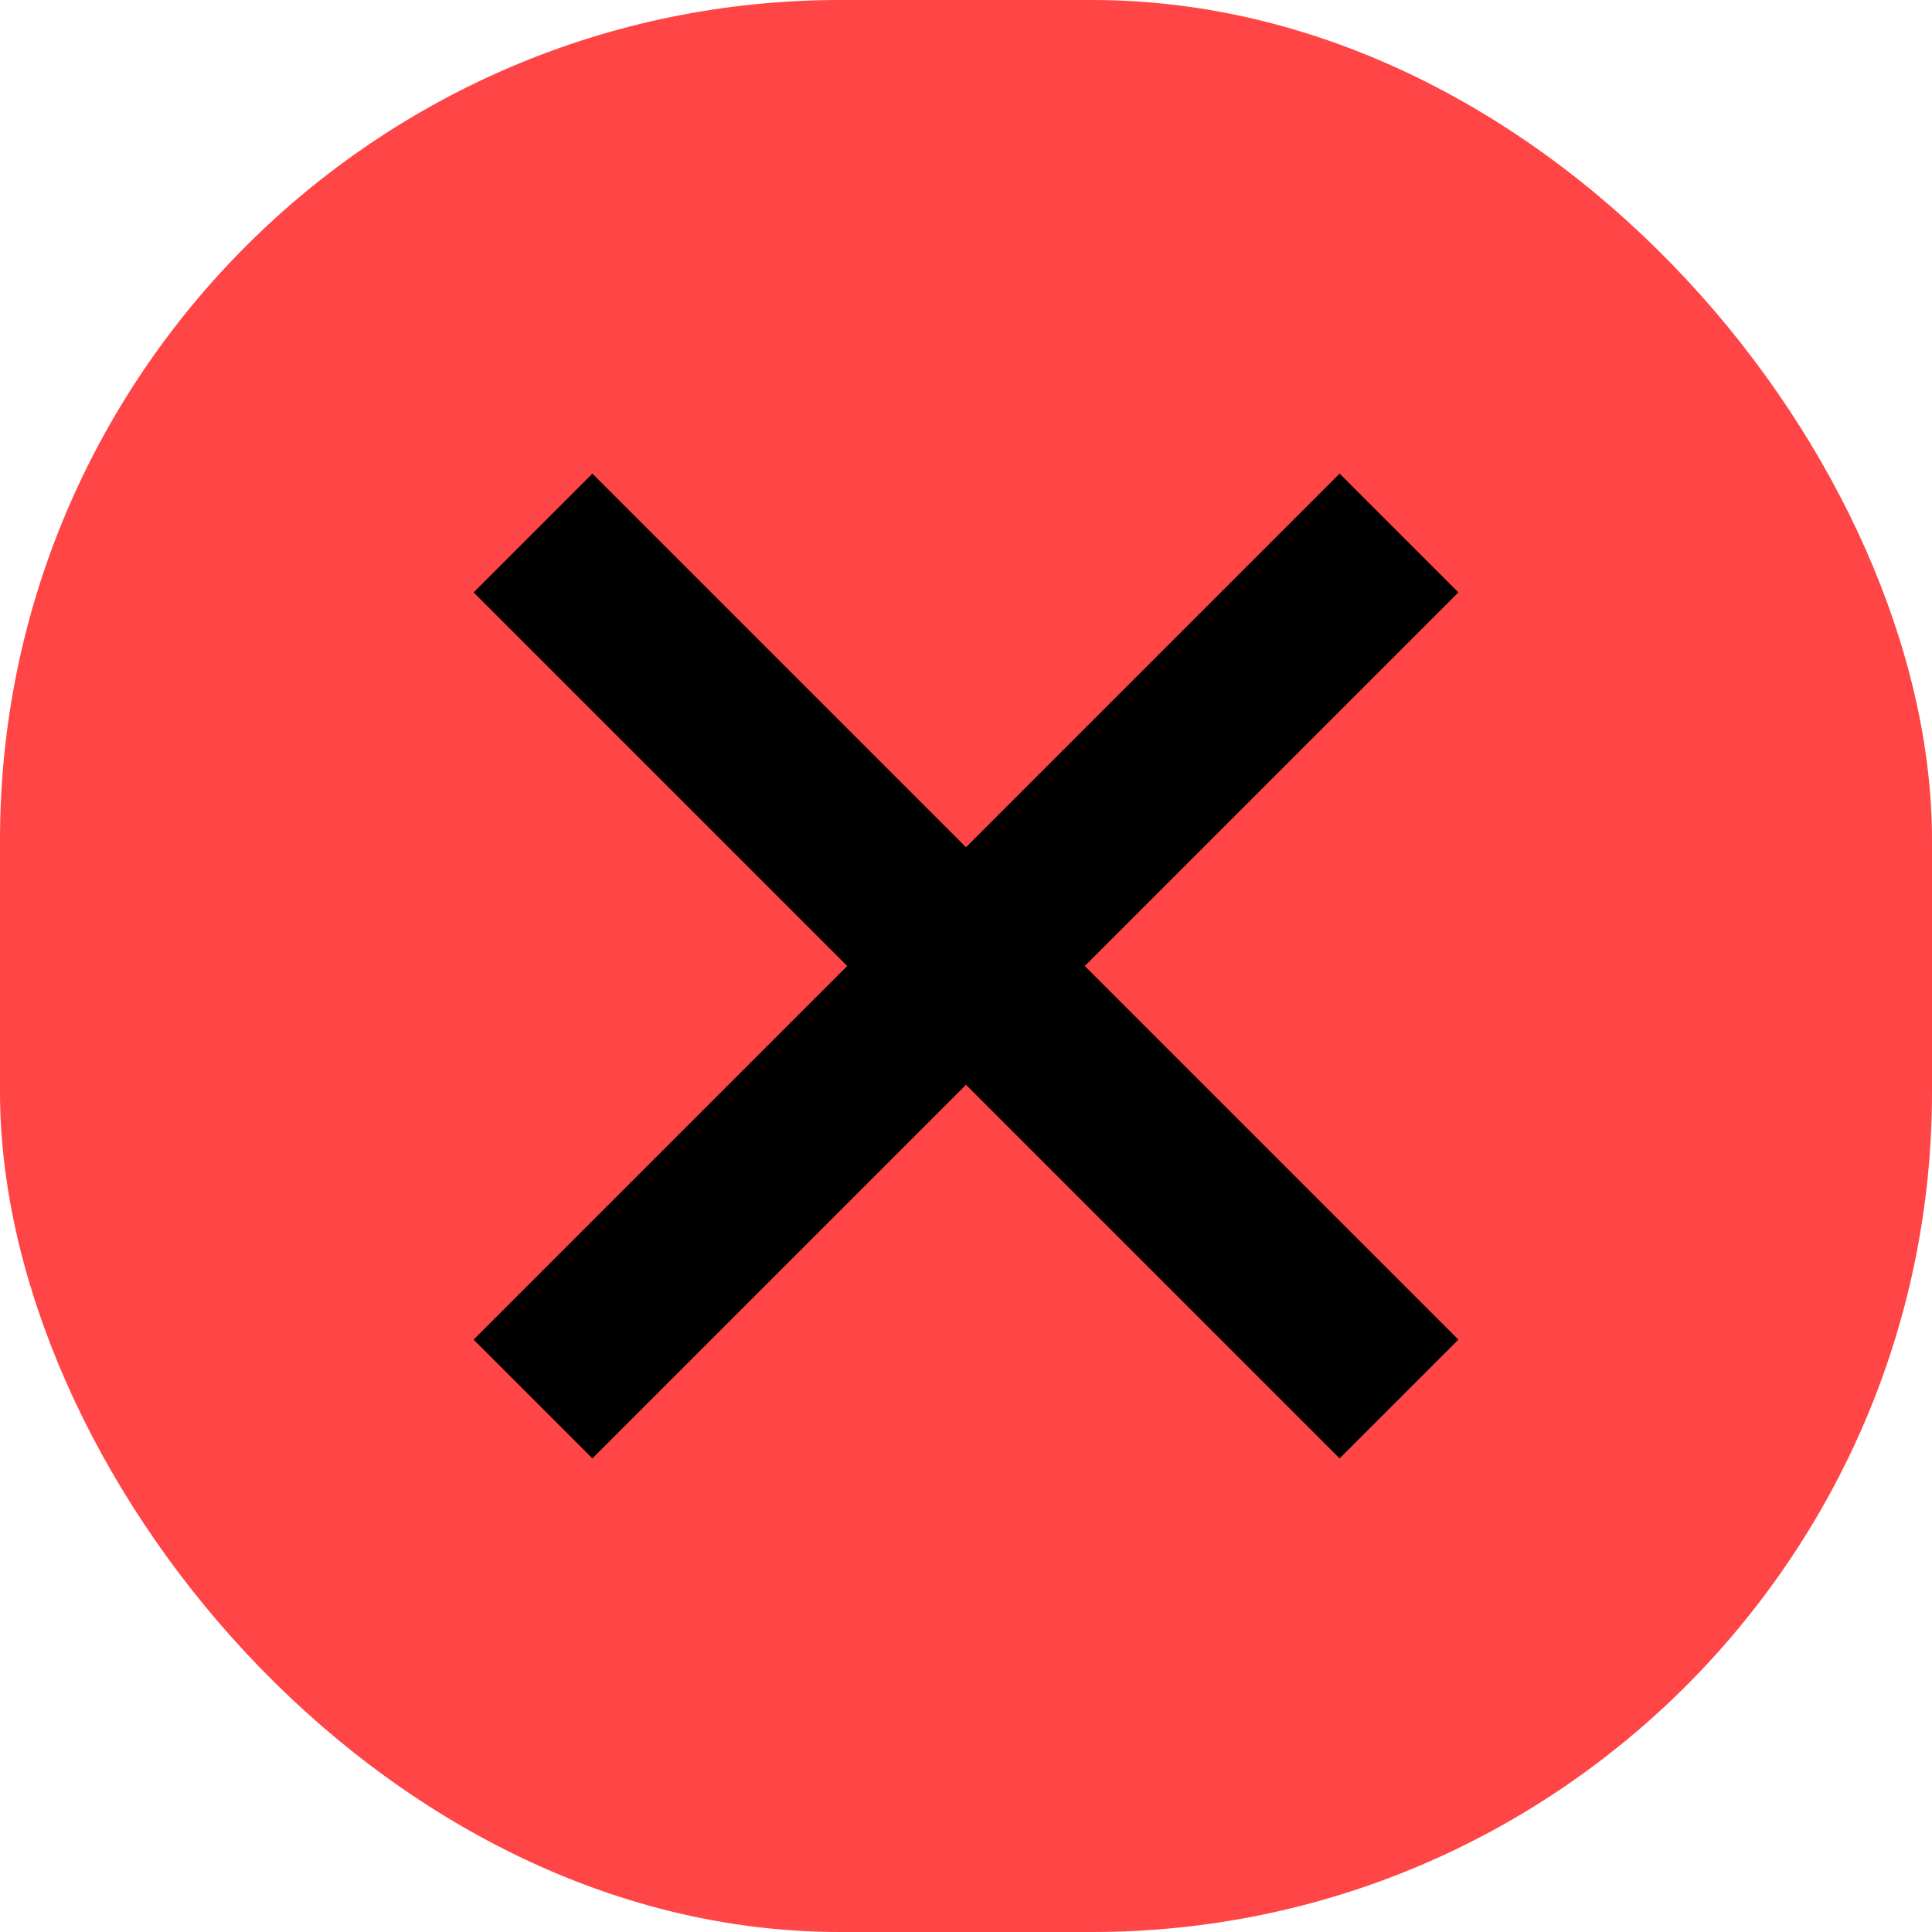 <svg width="23" height="23" viewBox="0 0 23 23" fill="none" xmlns="http://www.w3.org/2000/svg">
<rect width="23" height="23" rx="10" fill="#FF4545"/>
<path d="M6.345 6.345L11.5 11.5M16.655 16.655L11.5 11.5M11.5 11.5L16.655 6.345L6.345 16.655" stroke="black" stroke-width="2"/>
</svg>
